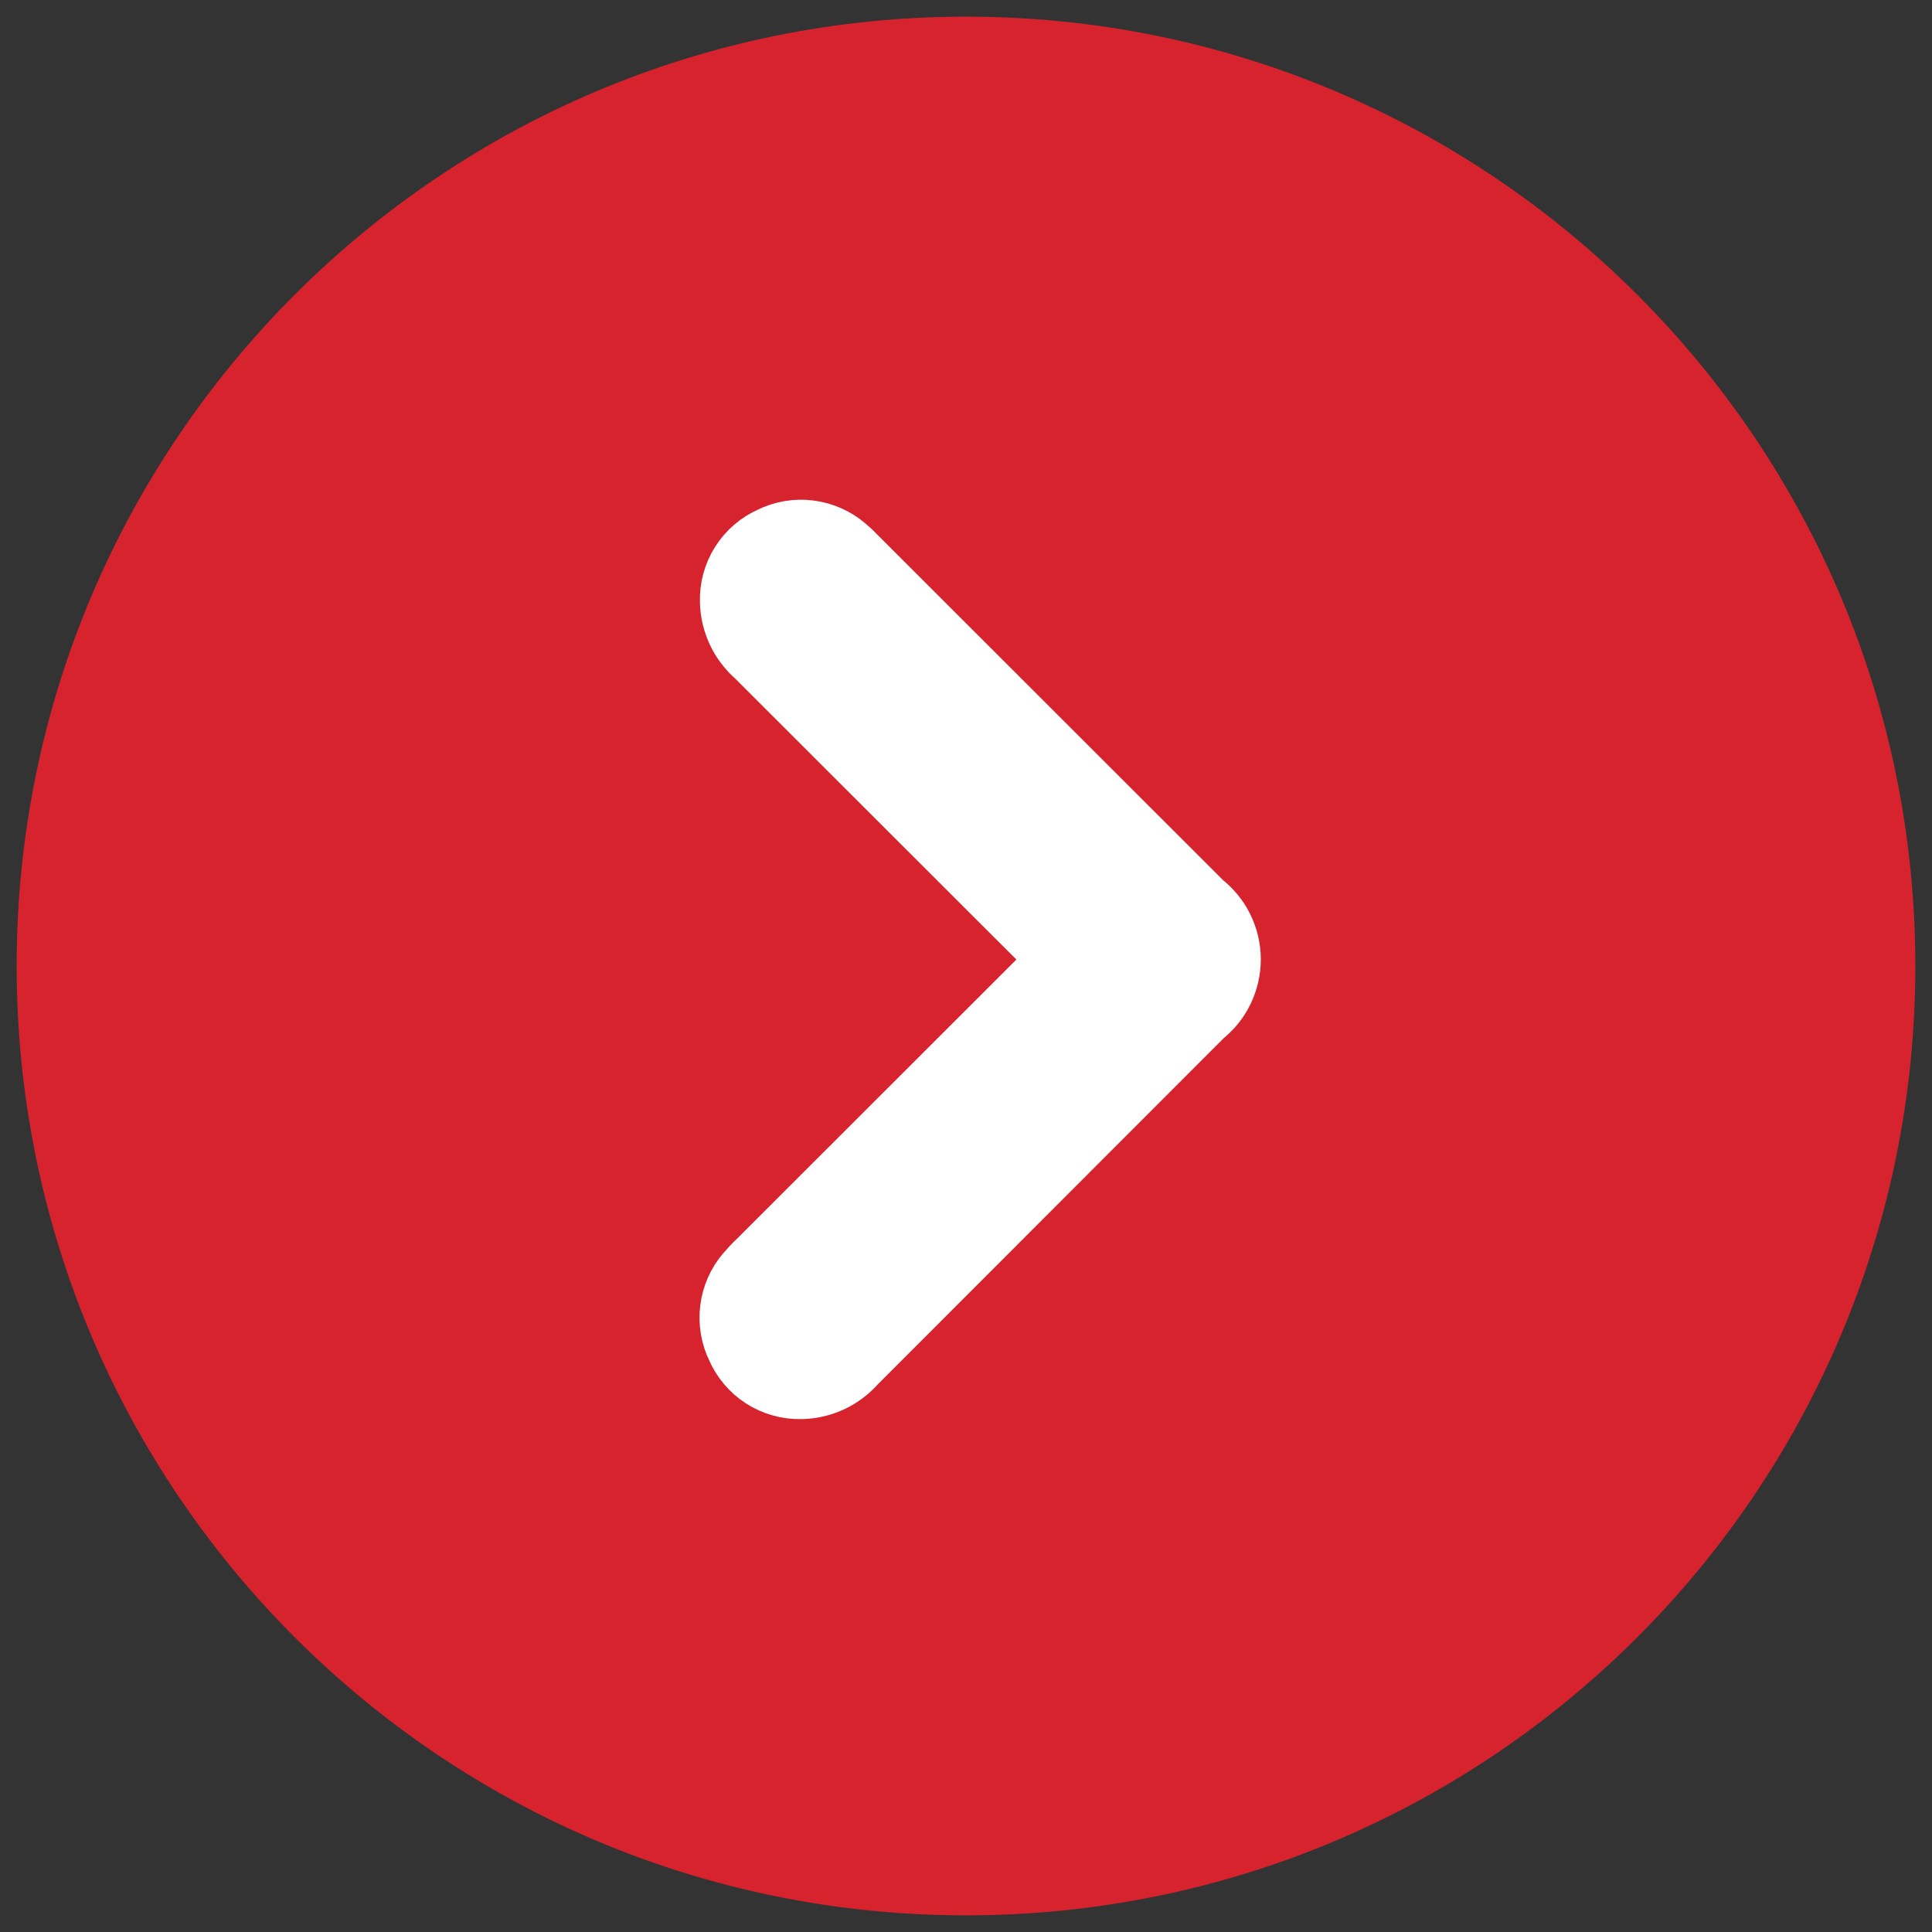 <svg width="58" height="58" viewBox="0 0 58 58" fill="none" xmlns="http://www.w3.org/2000/svg">
<rect x="0" y="0" width="58" height="58" fill="#333333" stroke="none"/>
<path d="M29 57.5C44.74 57.5 57.5 44.74 57.5 29C57.5 13.26 44.74 0.5 29 0.5C13.26 0.5 0.5 13.26 0.5 29C0.5 44.74 13.26 57.5 29 57.5Z" fill="#D7232E"/>
<path d="M32.692 28.851C31.982 28.151 31.358 27.532 30.738 26.912C28.189 24.364 25.639 21.817 23.09 19.27C22.912 19.117 22.768 18.929 22.668 18.716C22.569 18.504 22.515 18.273 22.512 18.039C22.503 17.748 22.582 17.461 22.738 17.215C22.894 16.969 23.12 16.775 23.387 16.659C23.647 16.528 23.94 16.477 24.229 16.513C24.518 16.549 24.79 16.669 25.011 16.859C25.112 16.943 25.208 17.034 25.298 17.131L35.721 27.548C35.915 27.693 36.073 27.881 36.182 28.097C36.291 28.314 36.349 28.552 36.35 28.795C36.351 29.037 36.296 29.276 36.189 29.494C36.083 29.711 35.927 29.901 35.734 30.048C32.243 33.542 28.753 37.035 25.263 40.527C25.11 40.705 24.921 40.849 24.708 40.949C24.495 41.048 24.264 41.1 24.029 41.103C23.738 41.109 23.451 41.028 23.206 40.87C22.961 40.712 22.769 40.484 22.655 40.216C22.525 39.956 22.475 39.663 22.511 39.375C22.546 39.086 22.666 38.815 22.855 38.594C22.956 38.475 23.063 38.362 23.178 38.256C26.228 35.207 29.279 32.158 32.331 29.11C32.444 29.014 32.564 28.927 32.69 28.849L32.692 28.851Z" fill="white" stroke="white" stroke-width="3"/>
</svg>
